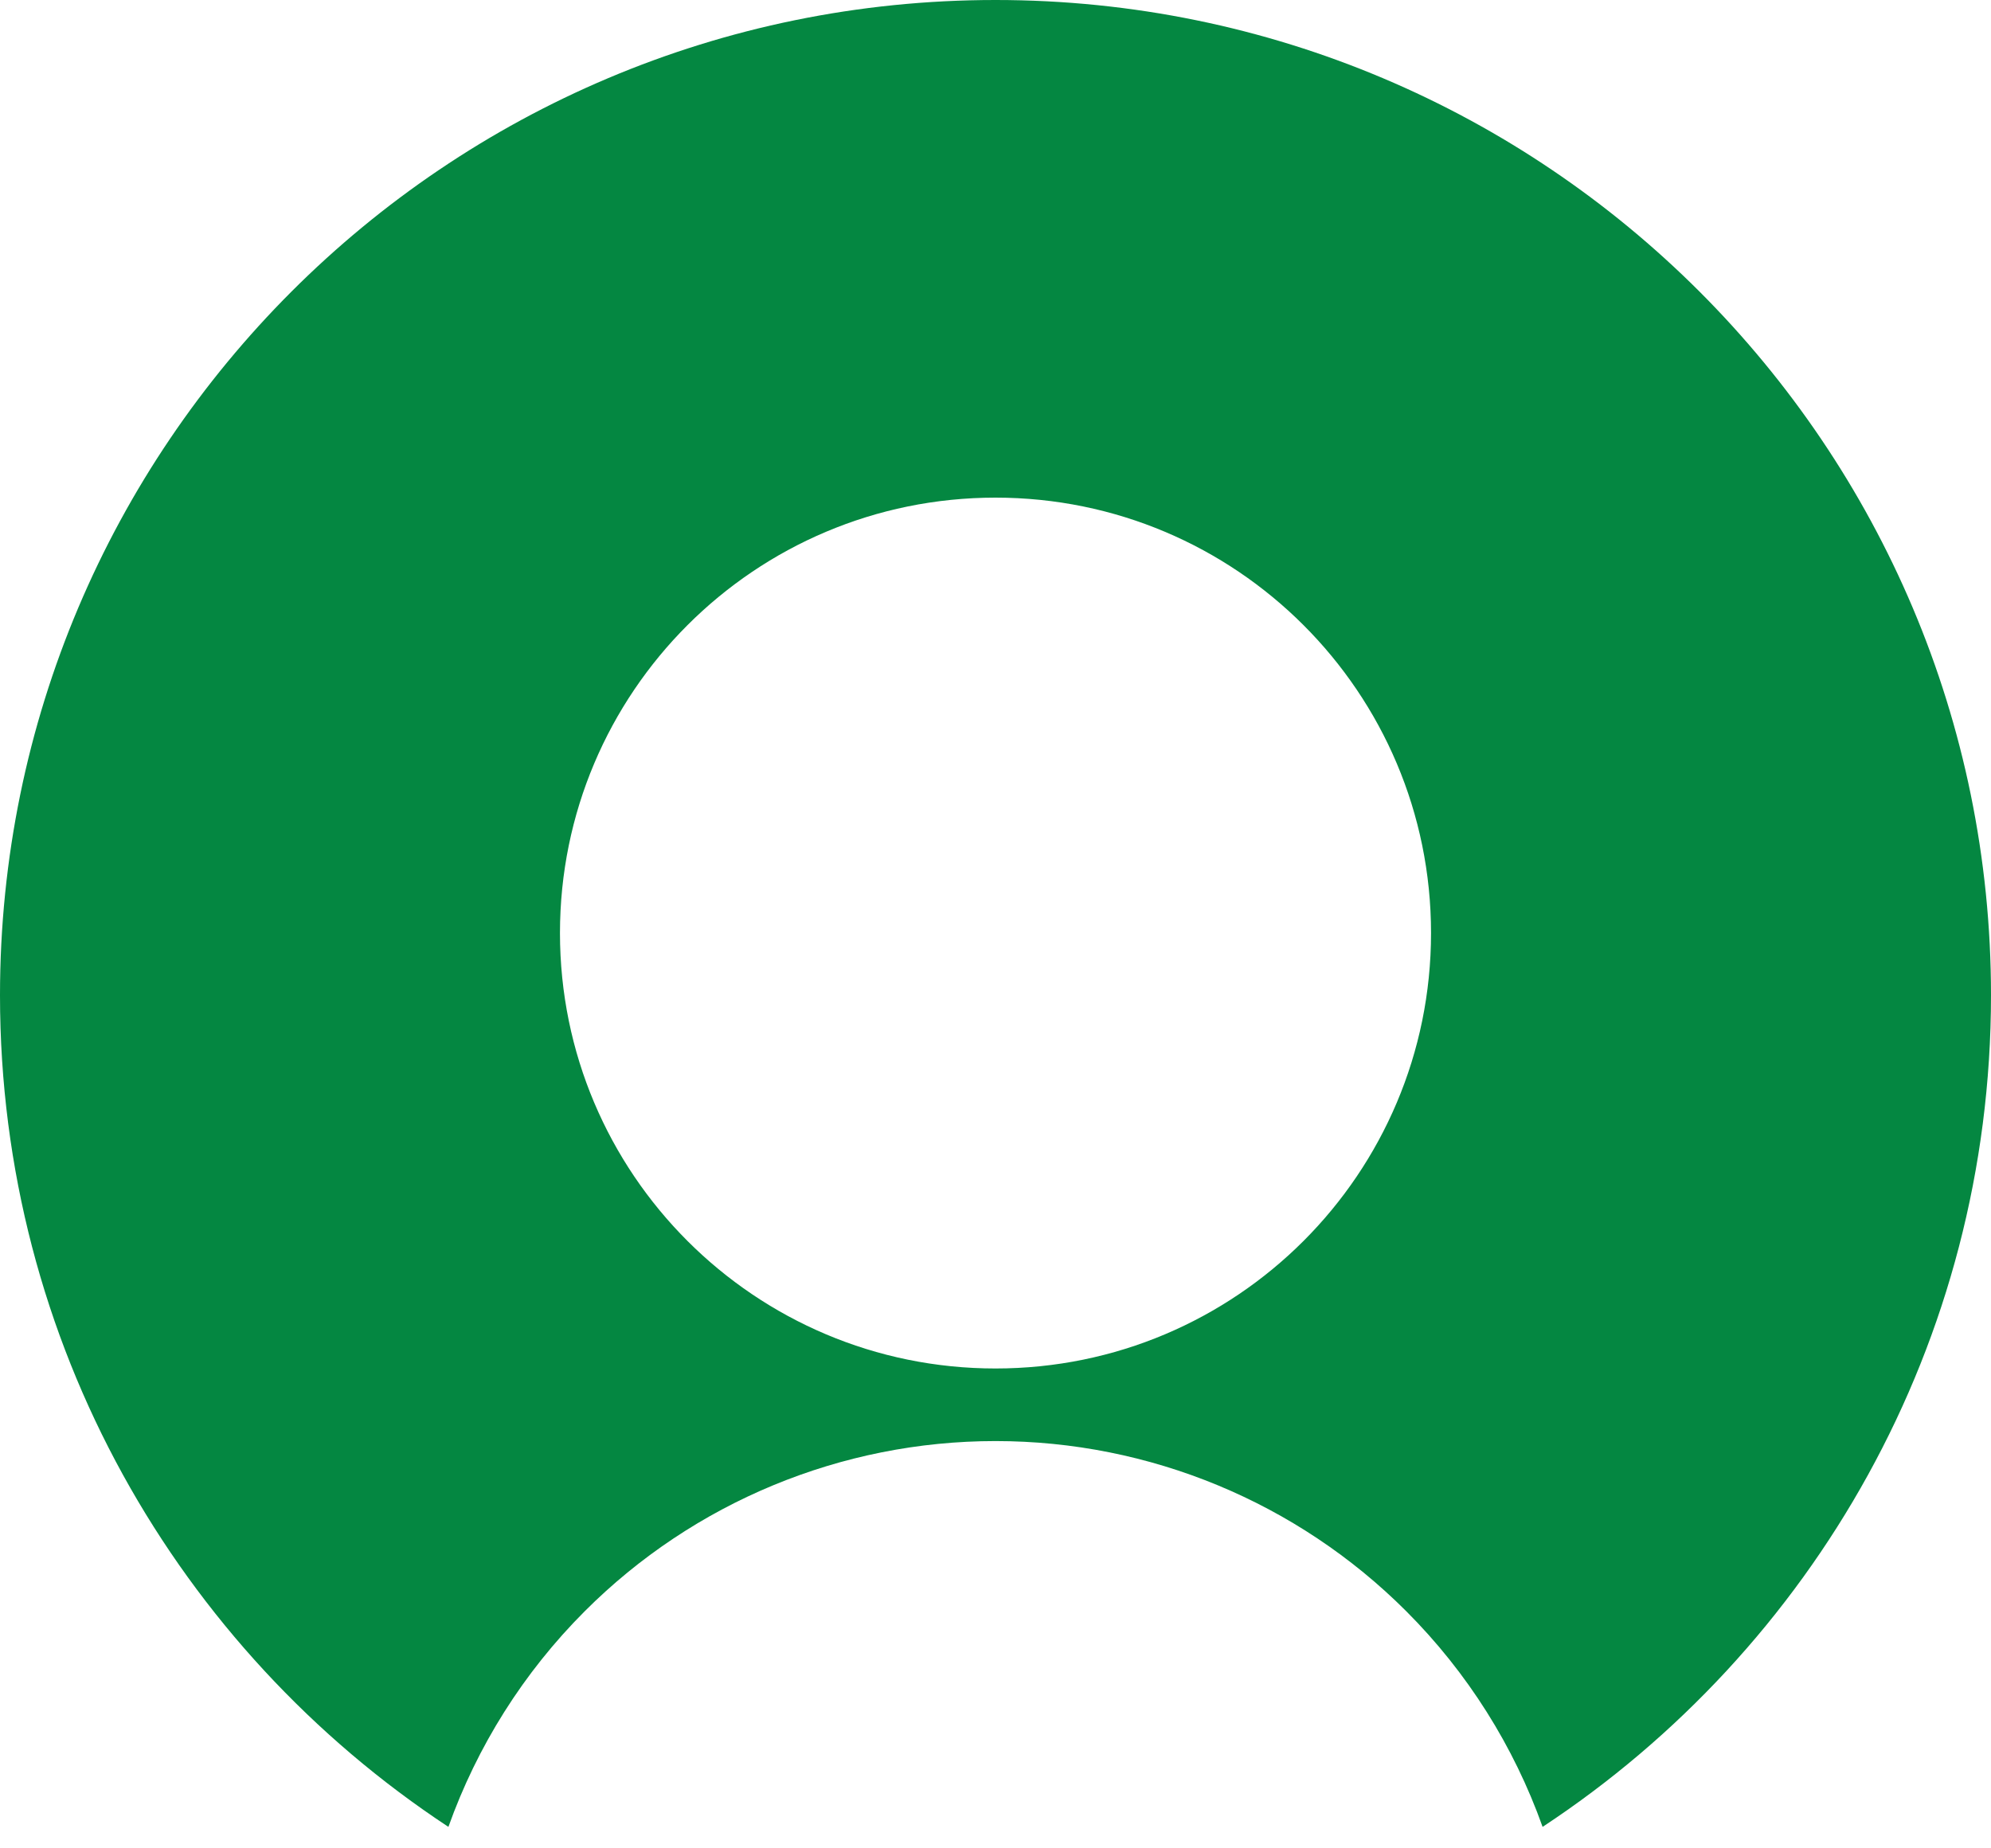<svg width="28" height="26" viewBox="0 0 28 26" fill="none" xmlns="http://www.w3.org/2000/svg">
<path fill-rule="evenodd" clip-rule="evenodd" d="M21.694 25.698C25.493 23.195 28 18.89 28 14C28 6.268 21.732 0 14 0C6.268 0 0 6.268 0 14C0 18.89 2.507 23.195 6.306 25.698C6.709 24.567 7.36 23.528 8.225 22.663C9.757 21.131 11.834 20.271 14 20.271C16.166 20.271 18.243 21.131 19.775 22.663C20.64 23.528 21.291 24.567 21.694 25.698ZM7.875 13.125C7.875 16.509 10.616 19.25 14 19.25C17.384 19.25 20.125 16.509 20.125 13.125C20.125 9.741 17.384 7 14 7C10.616 7 7.875 9.741 7.875 13.125Z" fill="#048741"/>
</svg>
